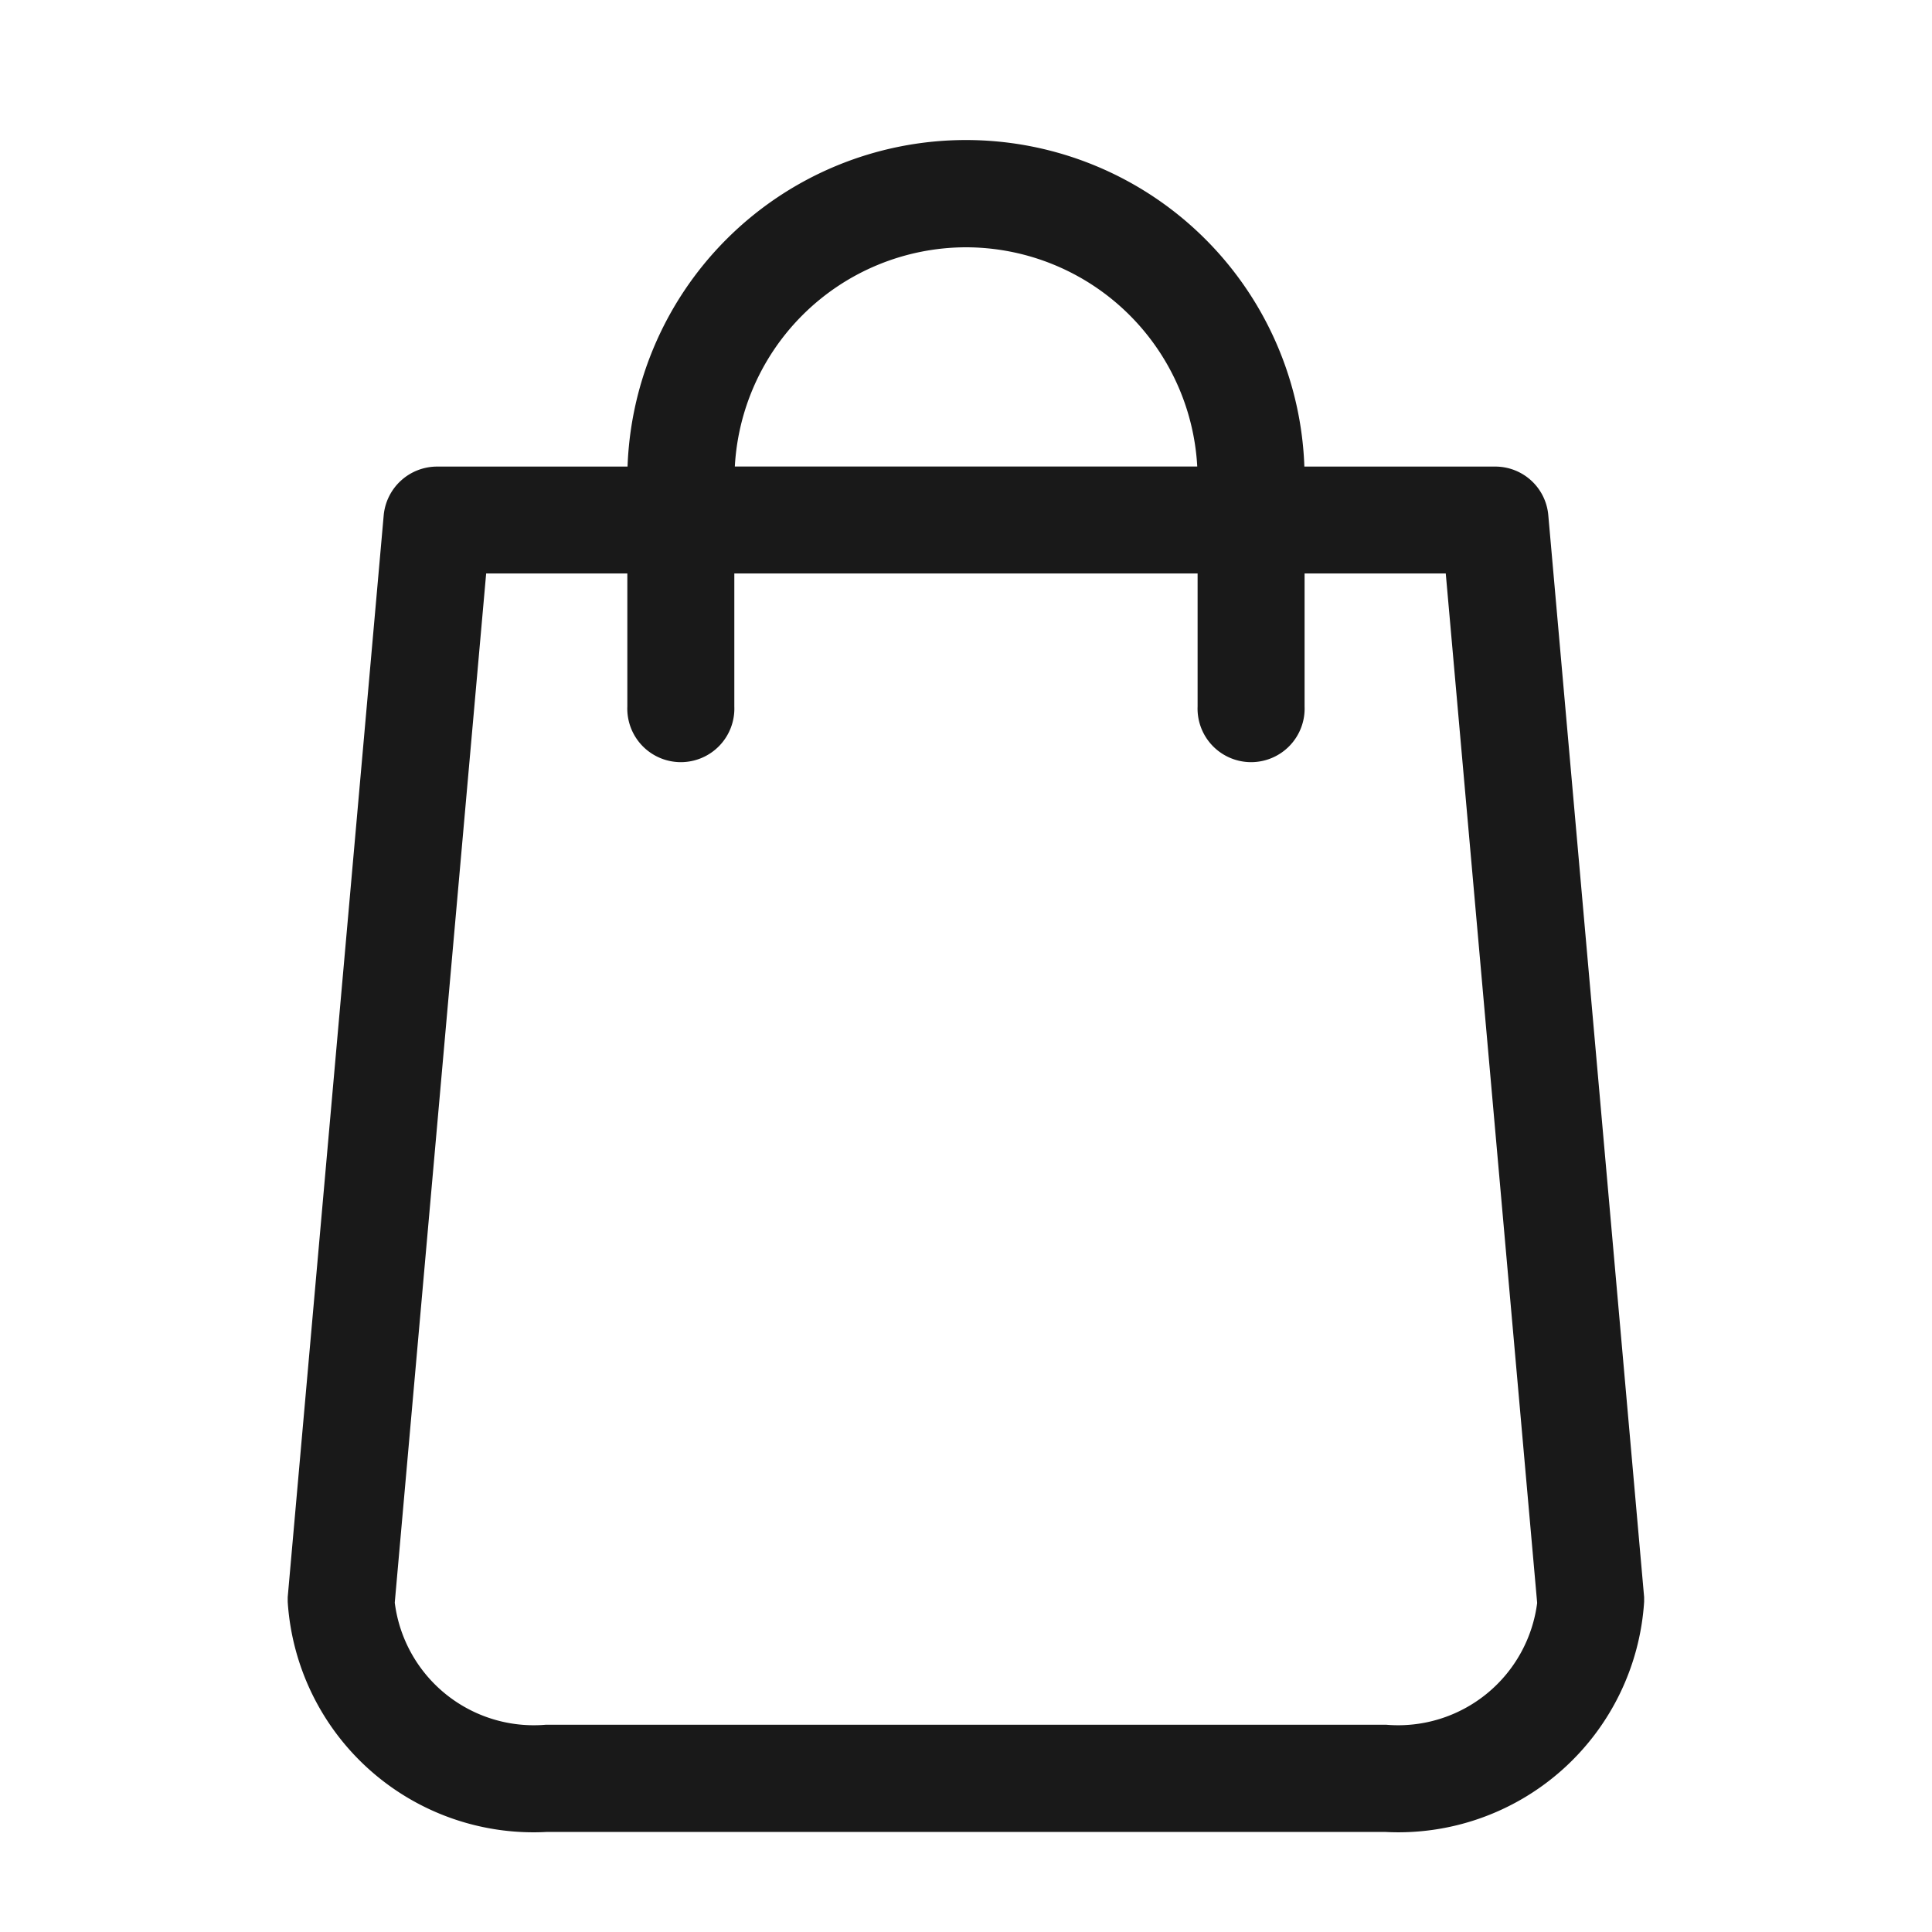 <svg id="Home" xmlns="http://www.w3.org/2000/svg" width="24" height="24" viewBox="0 0 24 24">
  <g id="Home-2" data-name="Home">
    <rect id="Rectangle_4" data-name="Rectangle 4" width="24" height="24" opacity="0"/>
  </g>
  <g id="shopping-bag-svgrepo-com" transform="translate(-44.826 1.893)">
    <path id="Path_22130" data-name="Path 22130" d="M65.1,17.954,63.91,4.52a.511.511,0,0,0-.515-.467H60.882a4.056,4.056,0,0,0-8.113,0H50.257a.517.517,0,0,0-.515.467L48.55,17.954V18a2.91,2.91,0,0,0,3.066,2.714h10.42A2.91,2.91,0,0,0,65.1,18ZM56.826,1.029a3.031,3.031,0,0,1,3.027,3.023H53.8A3.031,3.031,0,0,1,56.826,1.029Zm5.21,18.653H51.616a1.891,1.891,0,0,1-2.037-1.664L50.728,5.081h2.041V6.887a.515.515,0,1,0,1.029,0V5.081h6.055V6.887a.515.515,0,1,0,1.029,0V5.081h2.041l1.149,12.941A1.891,1.891,0,0,1,62.036,19.682Z" transform="translate(0 0)" fill="#191919" stroke="#191919" stroke-width="0.3"/>
  </g>
</svg>
